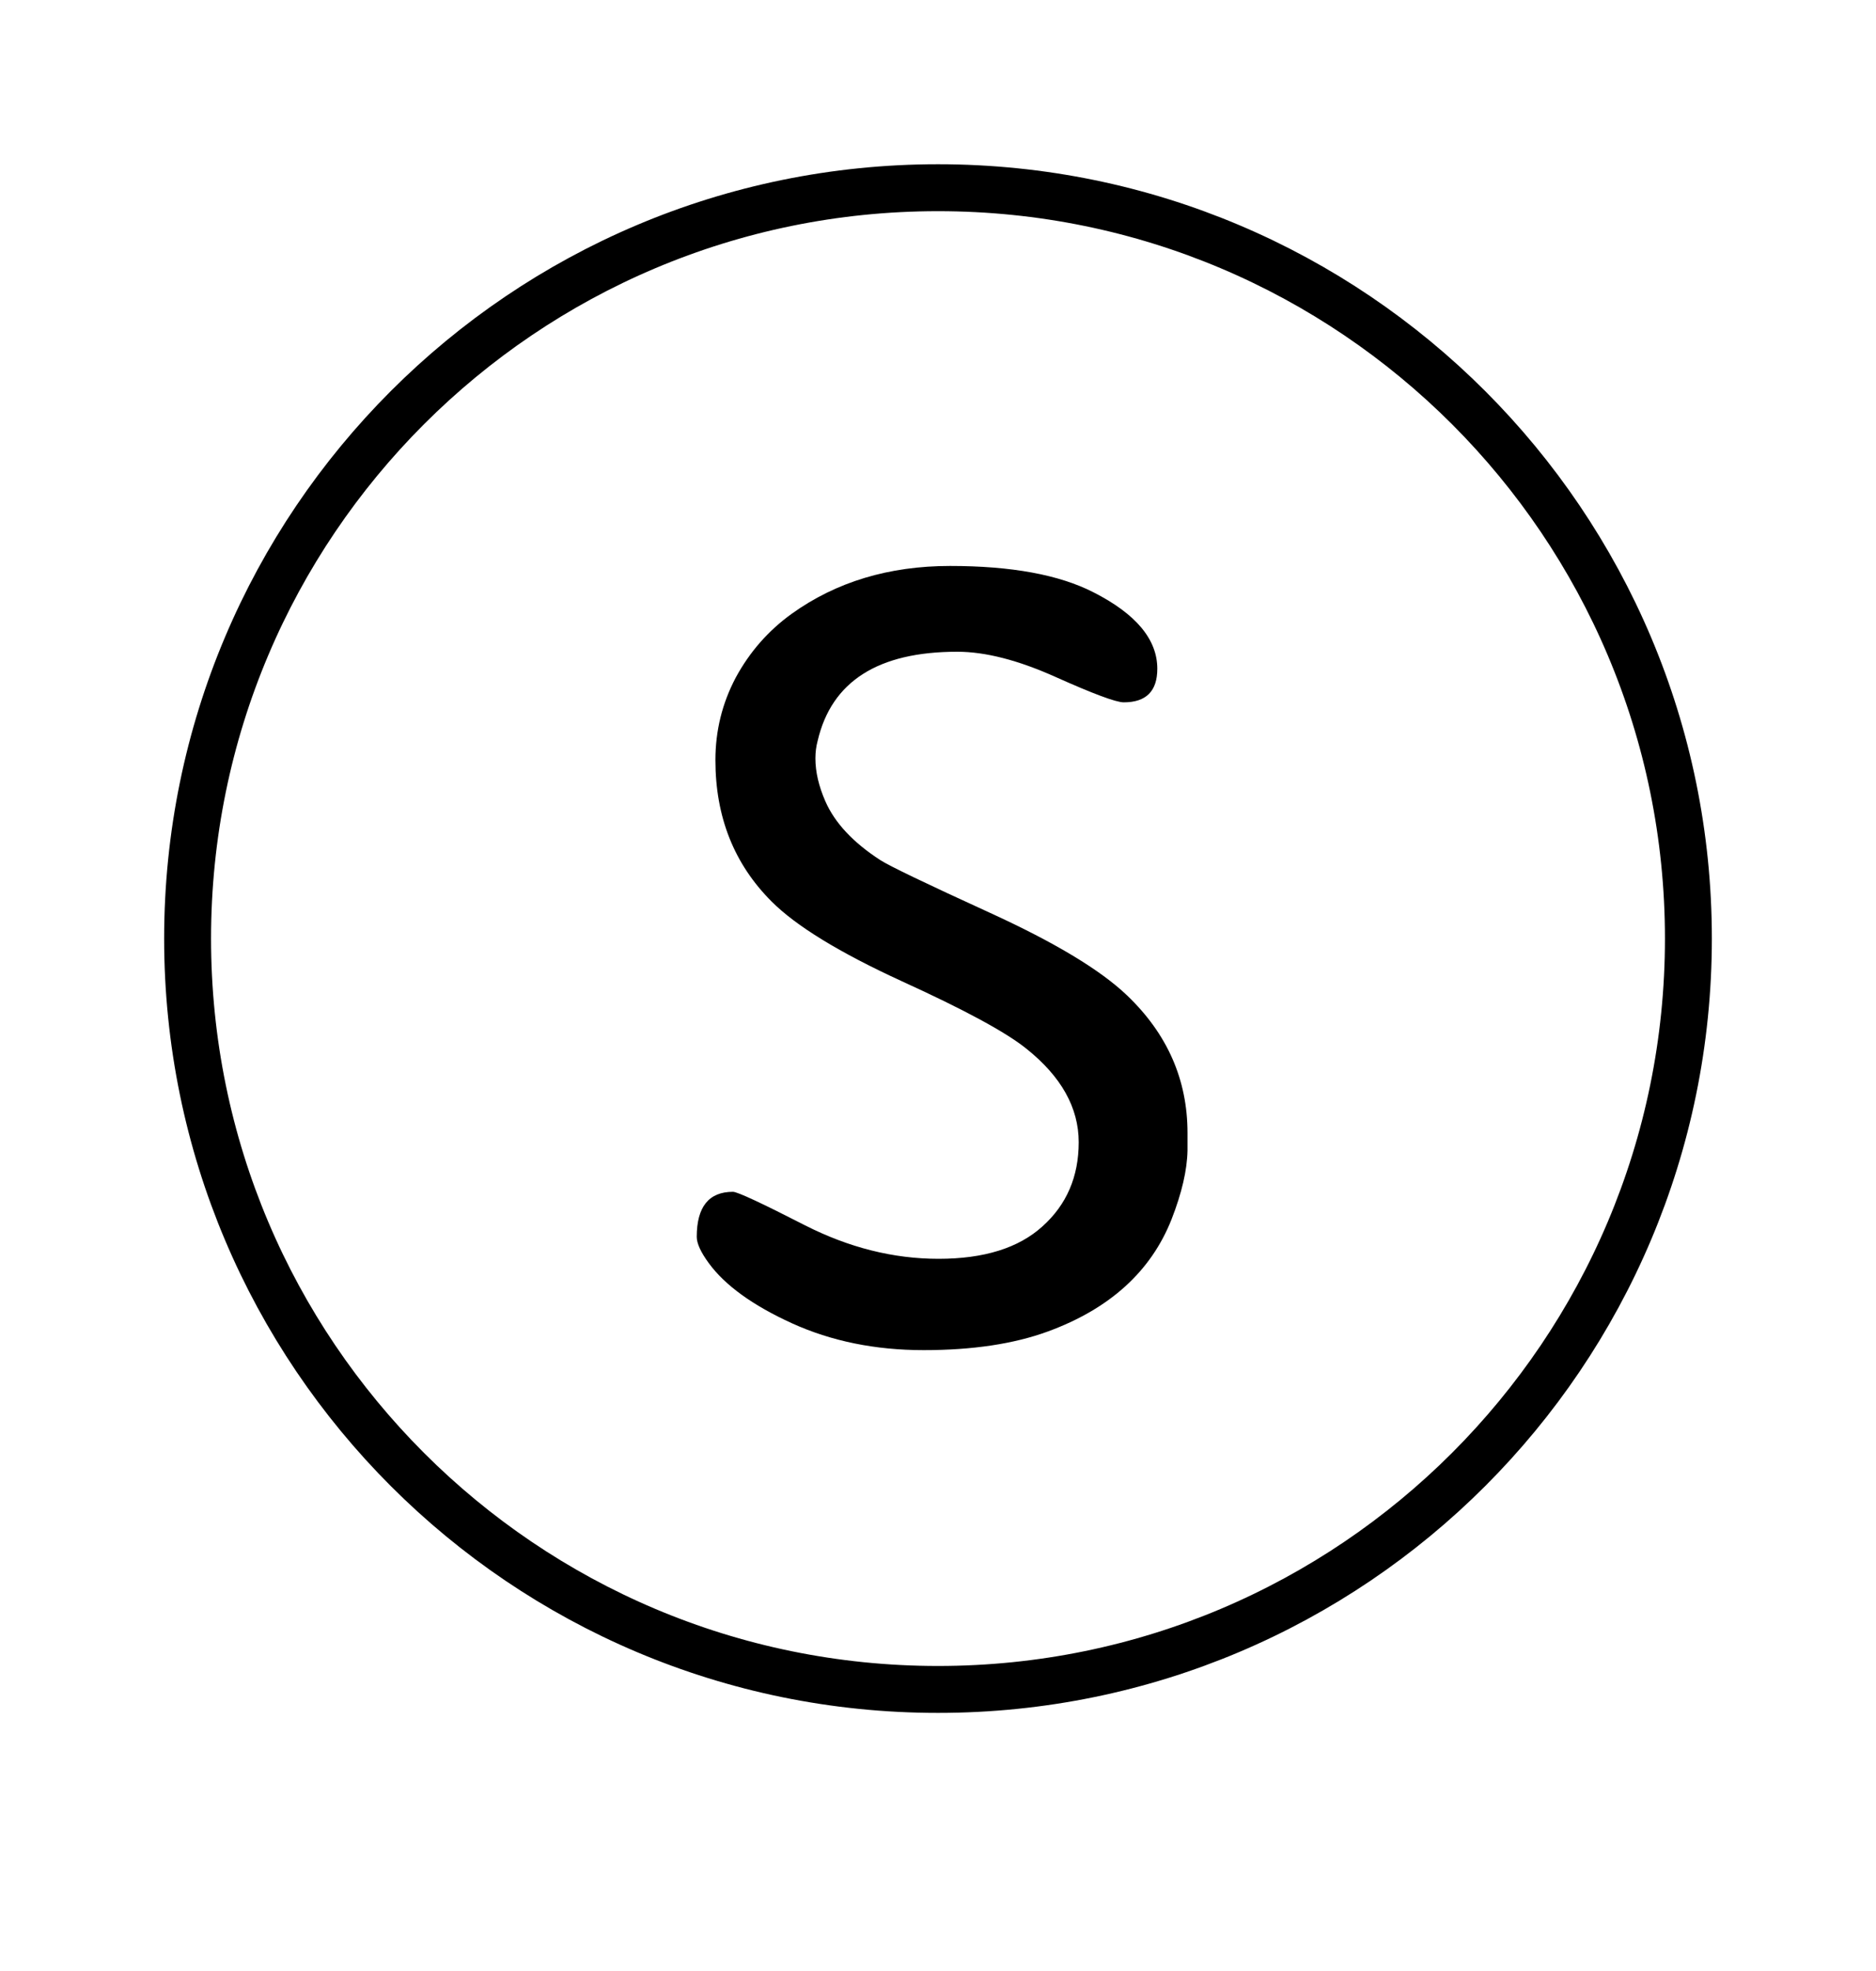 <svg viewBox="0 0 20 21" fill="none" xmlns="http://www.w3.org/2000/svg">
<g filter="url(#filter0_d)">
<path d="M10 19C14.971 19 19 14.971 19 10C19 5.029 14.971 1 10 1C5.029 1 1 5.029 1 10C1 14.971 5.029 19 10 19Z" fill="white"/>
</g>
<path d="M10 18C14.418 18 18 14.418 18 10C18 5.582 14.418 2 10 2C5.582 2 2 5.582 2 10C2 14.418 5.582 18 10 18Z" stroke="black" stroke-width="0.5"/>
<path d="M12.66 12.258C12.656 12.465 12.6 12.709 12.49 12.991C12.271 13.545 11.832 13.944 11.172 14.186C10.809 14.319 10.367 14.385 9.848 14.385C9.332 14.385 8.863 14.29 8.441 14.098C8.023 13.907 7.729 13.694 7.557 13.459C7.471 13.342 7.428 13.248 7.428 13.178C7.428 12.858 7.557 12.698 7.814 12.698C7.861 12.698 8.117 12.817 8.582 13.055C9.051 13.293 9.525 13.412 10.006 13.412C10.49 13.412 10.859 13.297 11.113 13.067C11.371 12.836 11.5 12.537 11.5 12.17C11.5 11.803 11.315 11.471 10.943 11.174C10.725 10.998 10.281 10.758 9.613 10.454C8.949 10.149 8.486 9.866 8.225 9.604C7.826 9.205 7.627 8.704 7.627 8.098C7.627 7.786 7.699 7.493 7.844 7.219C7.992 6.946 8.191 6.719 8.441 6.539C8.914 6.2 9.477 6.03 10.129 6.03C10.781 6.03 11.291 6.123 11.658 6.311C12.111 6.541 12.338 6.813 12.338 7.125C12.338 7.364 12.219 7.483 11.98 7.483C11.898 7.483 11.656 7.393 11.254 7.213C10.855 7.034 10.506 6.944 10.205 6.944C9.361 6.944 8.865 7.26 8.717 7.893C8.701 7.952 8.693 8.014 8.693 8.08C8.693 8.225 8.729 8.377 8.799 8.537C8.9 8.768 9.096 8.977 9.385 9.164C9.475 9.223 9.865 9.411 10.557 9.727C11.248 10.043 11.734 10.336 12.016 10.606C12.445 11.016 12.66 11.504 12.66 12.071V12.258Z" fill="black"/>
<defs>
<filter id="filter0_d" x="0" y="0.4" width="20" height="20" filterUnits="userSpaceOnUse" color-interpolation-filters="sRGB">
<feFlood flood-opacity="0" result="BackgroundImageFix"/>
<feColorMatrix in="SourceAlpha" type="matrix" values="0 0 0 0 0 0 0 0 0 0 0 0 0 0 0 0 0 0 127 0"/>
<feOffset dy="0.4"/>
<feGaussianBlur stdDeviation="0.5"/>
<feColorMatrix type="matrix" values="0 0 0 0 0 0 0 0 0 0 0 0 0 0 0 0 0 0 0.4 0"/>
<feBlend mode="normal" in2="BackgroundImageFix" result="effect1_dropShadow"/>
<feBlend mode="normal" in="SourceGraphic" in2="effect1_dropShadow" result="shape"/>
</filter>
</defs>
</svg>
